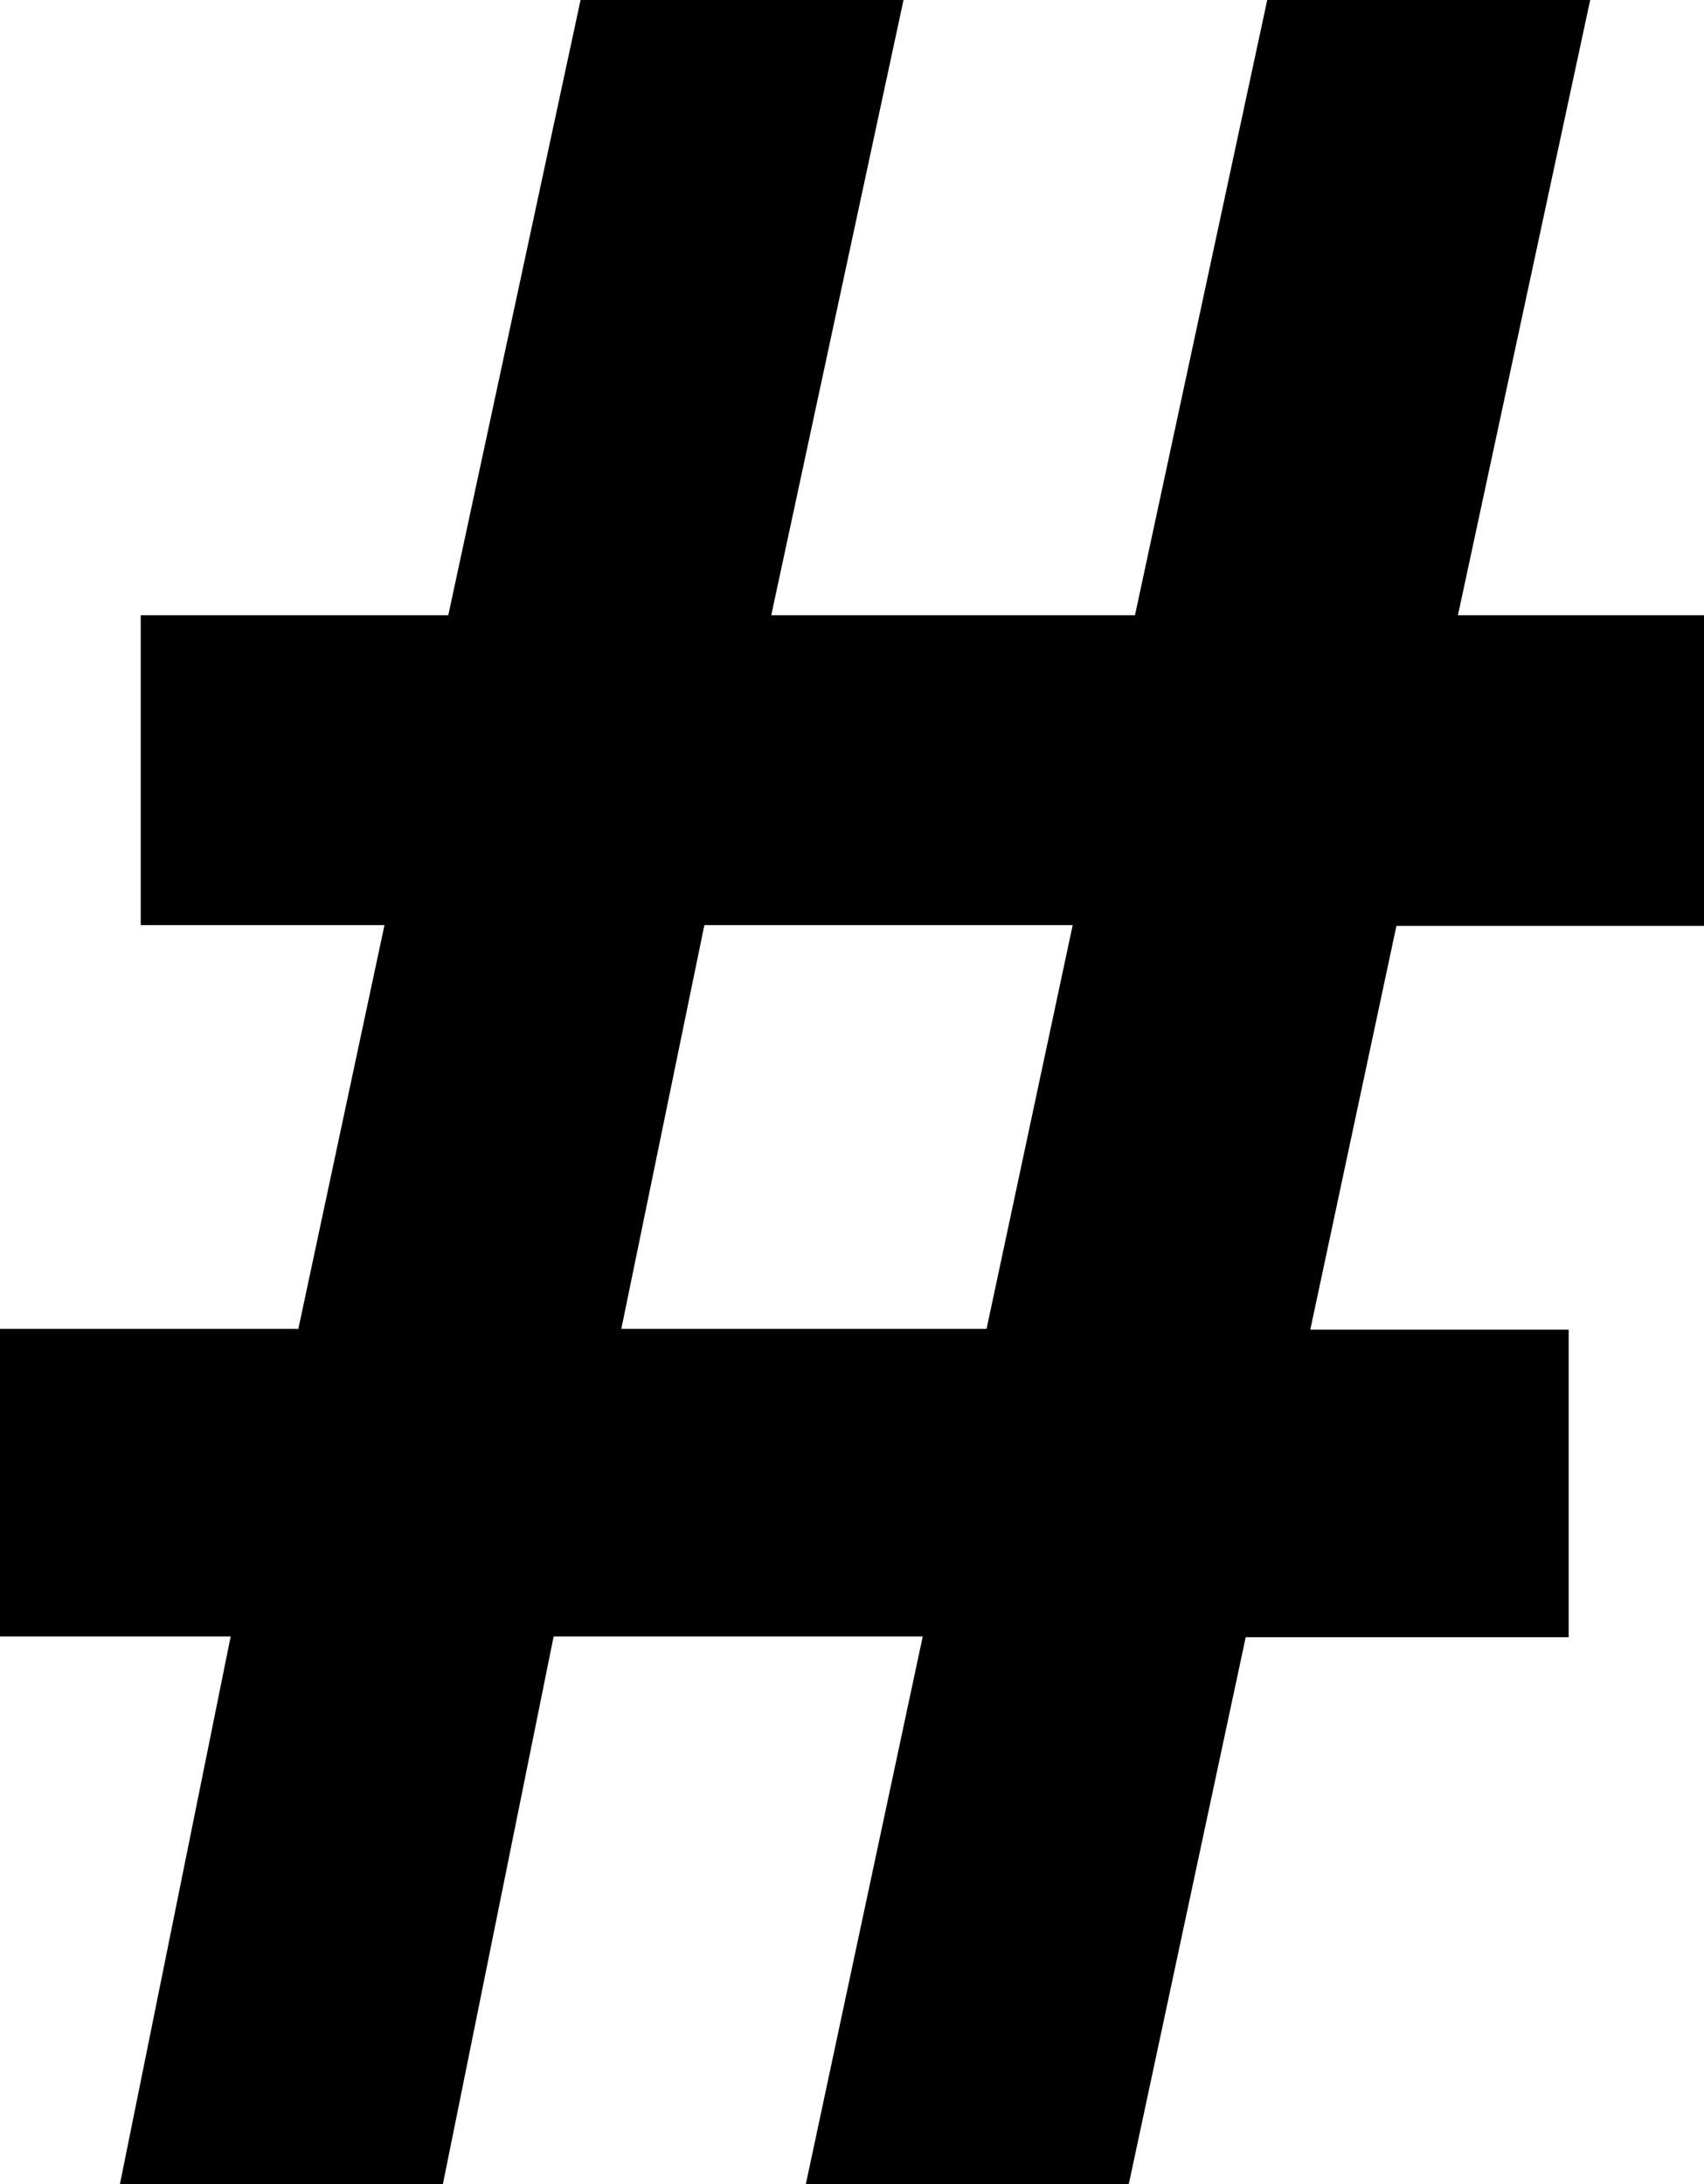 <svg xmlns="http://www.w3.org/2000/svg" width="8.864" height="11.36" viewBox="0 0 8.864 11.36">
  <path id="Pfad_51276" data-name="Pfad 51276" d="M.992.192l.576-2.848H.368v-1.6H1.92l.448-2.1H1.1V-7.968H2.7l.688-3.2h1.68l-.688,3.2H6.272l.688-3.2H8.64l-.688,3.2h1.28v1.616h-1.6l-.448,2.1H8.528v1.6H6.848L6.24.192H4.56l.608-2.848H3.248L2.672.192ZM3.6-4.256H5.5l.448-2.1H4.032Z" transform="translate(-0.368 11.168)"/>
</svg>
